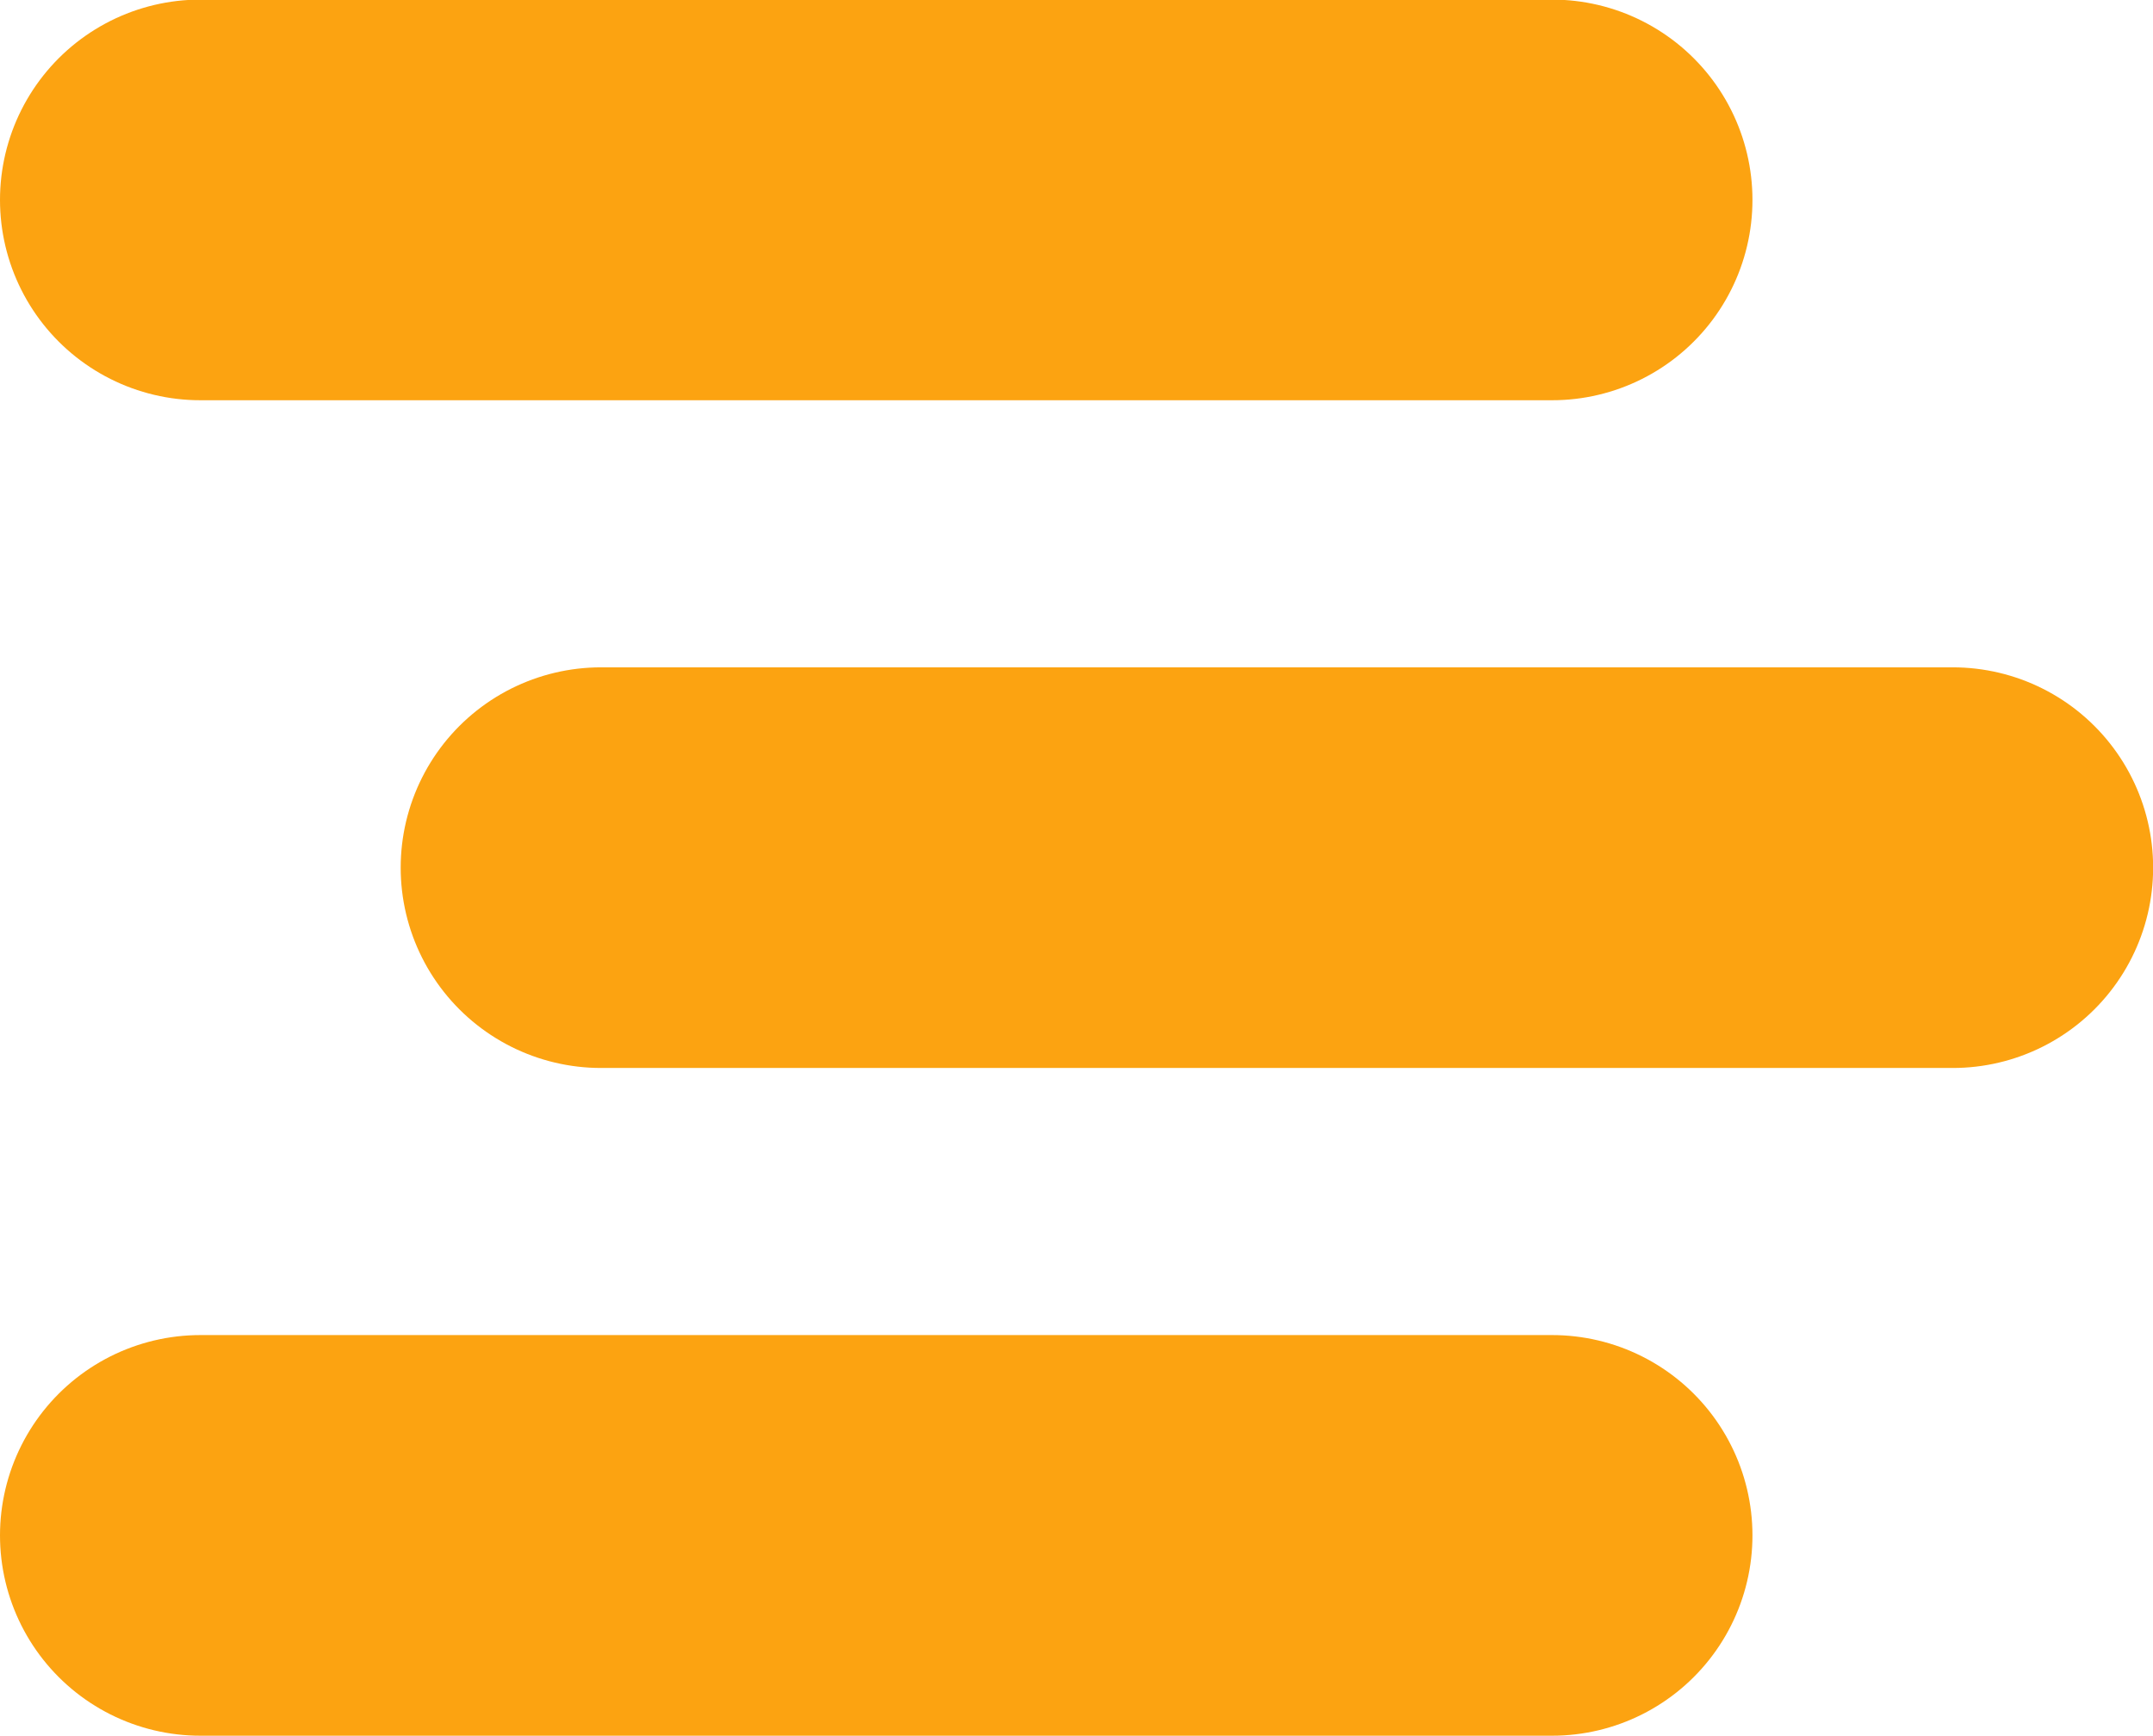 <svg xmlns="http://www.w3.org/2000/svg" width="16.12" height="13" viewBox="0 0 16.12 13"><g transform="translate(1.5 1.5)"><path d="M-.521,77.4H9.6" transform="translate(0.521 -77.403)" fill="none" stroke="#fca311" stroke-linecap="round" stroke-width="3"/><path d="M-.521,77.4H9.6" transform="translate(3.521 -72.403)" fill="none" stroke="#fca311" stroke-linecap="round" stroke-width="3"/><path d="M-.521,77.4H9.6" transform="translate(0.521 -67.403)" fill="none" stroke="#fca311" stroke-linecap="round" stroke-width="3"/></g></svg>